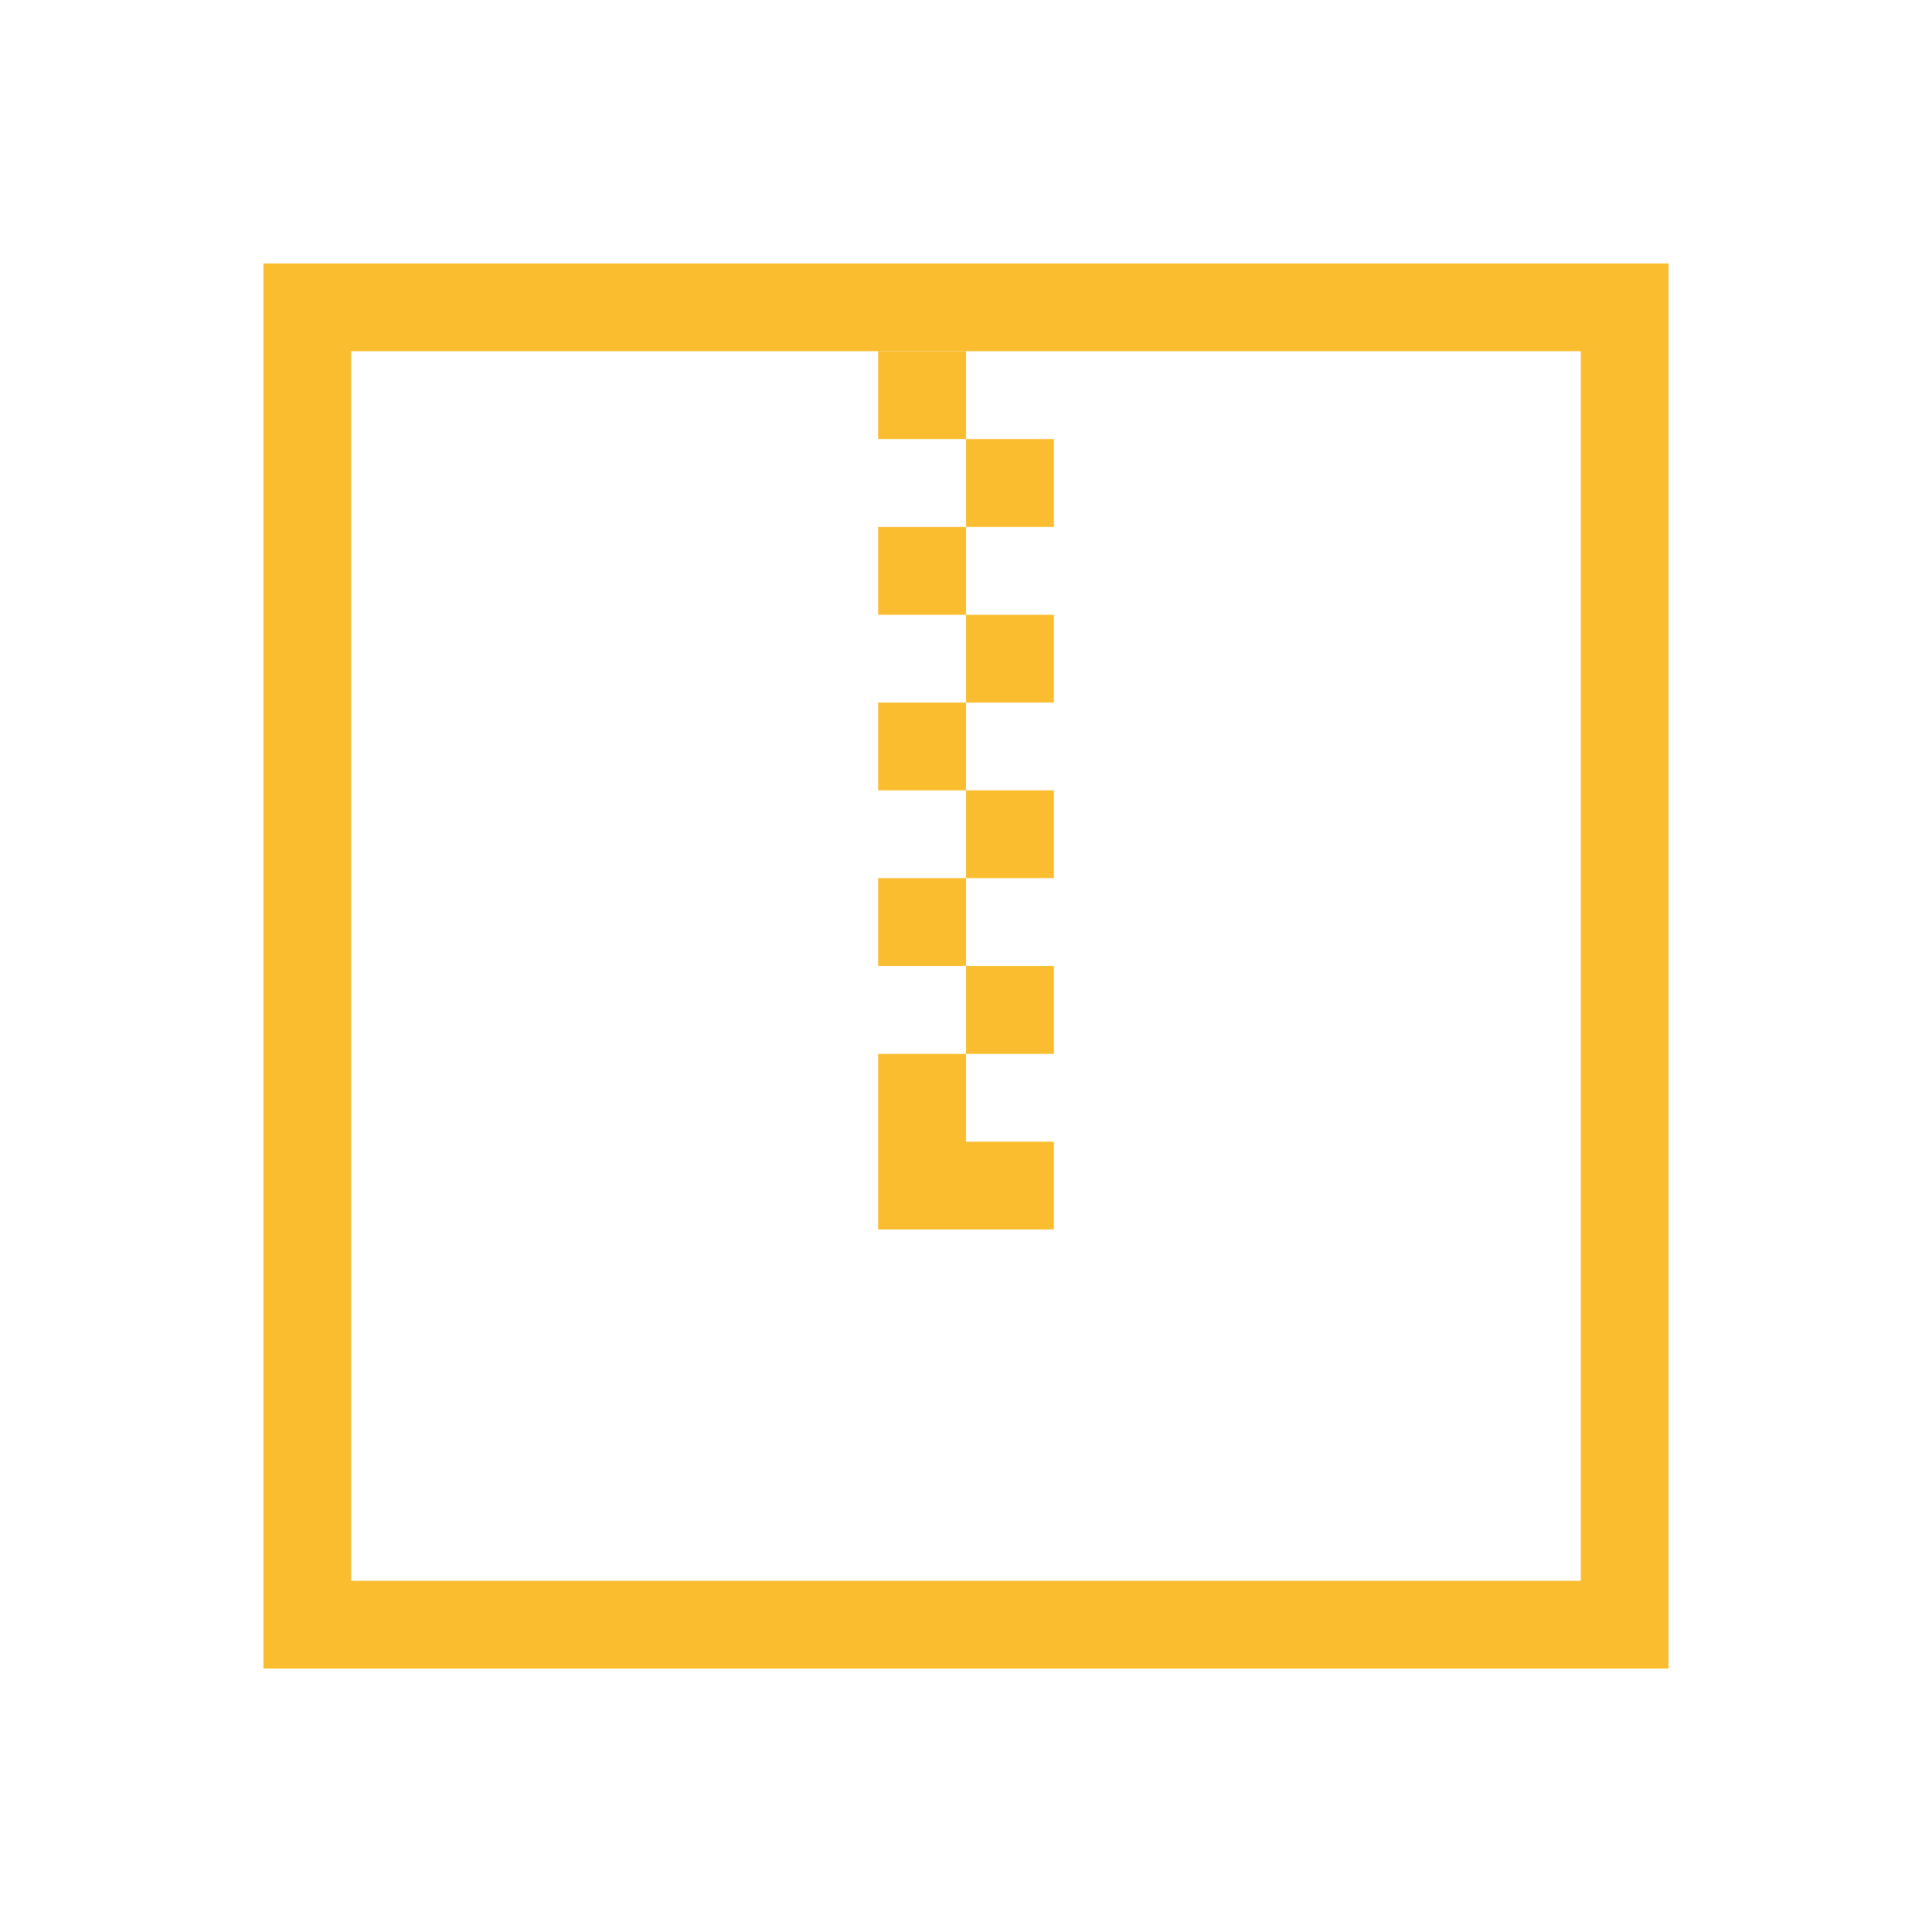 <svg xmlns="http://www.w3.org/2000/svg" width="22" height="22"><g fill="#fabd2f" stroke-width="2"><path d="M3 3v16h16V3H3zm1 1h14v14H4V4z"/><path d="M10 4v1h1V4h-1zm1 1v1h1V5h-1zm0 1h-1v1h1V6zm0 1v1h1V7h-1zm0 1h-1v1h1V8zm0 1v1h1V9h-1zm0 1h-1v1h1v-1zm0 1v1h1v-1h-1zm0 1h-1v2h2v-1h-1v-1z"/></g></svg>